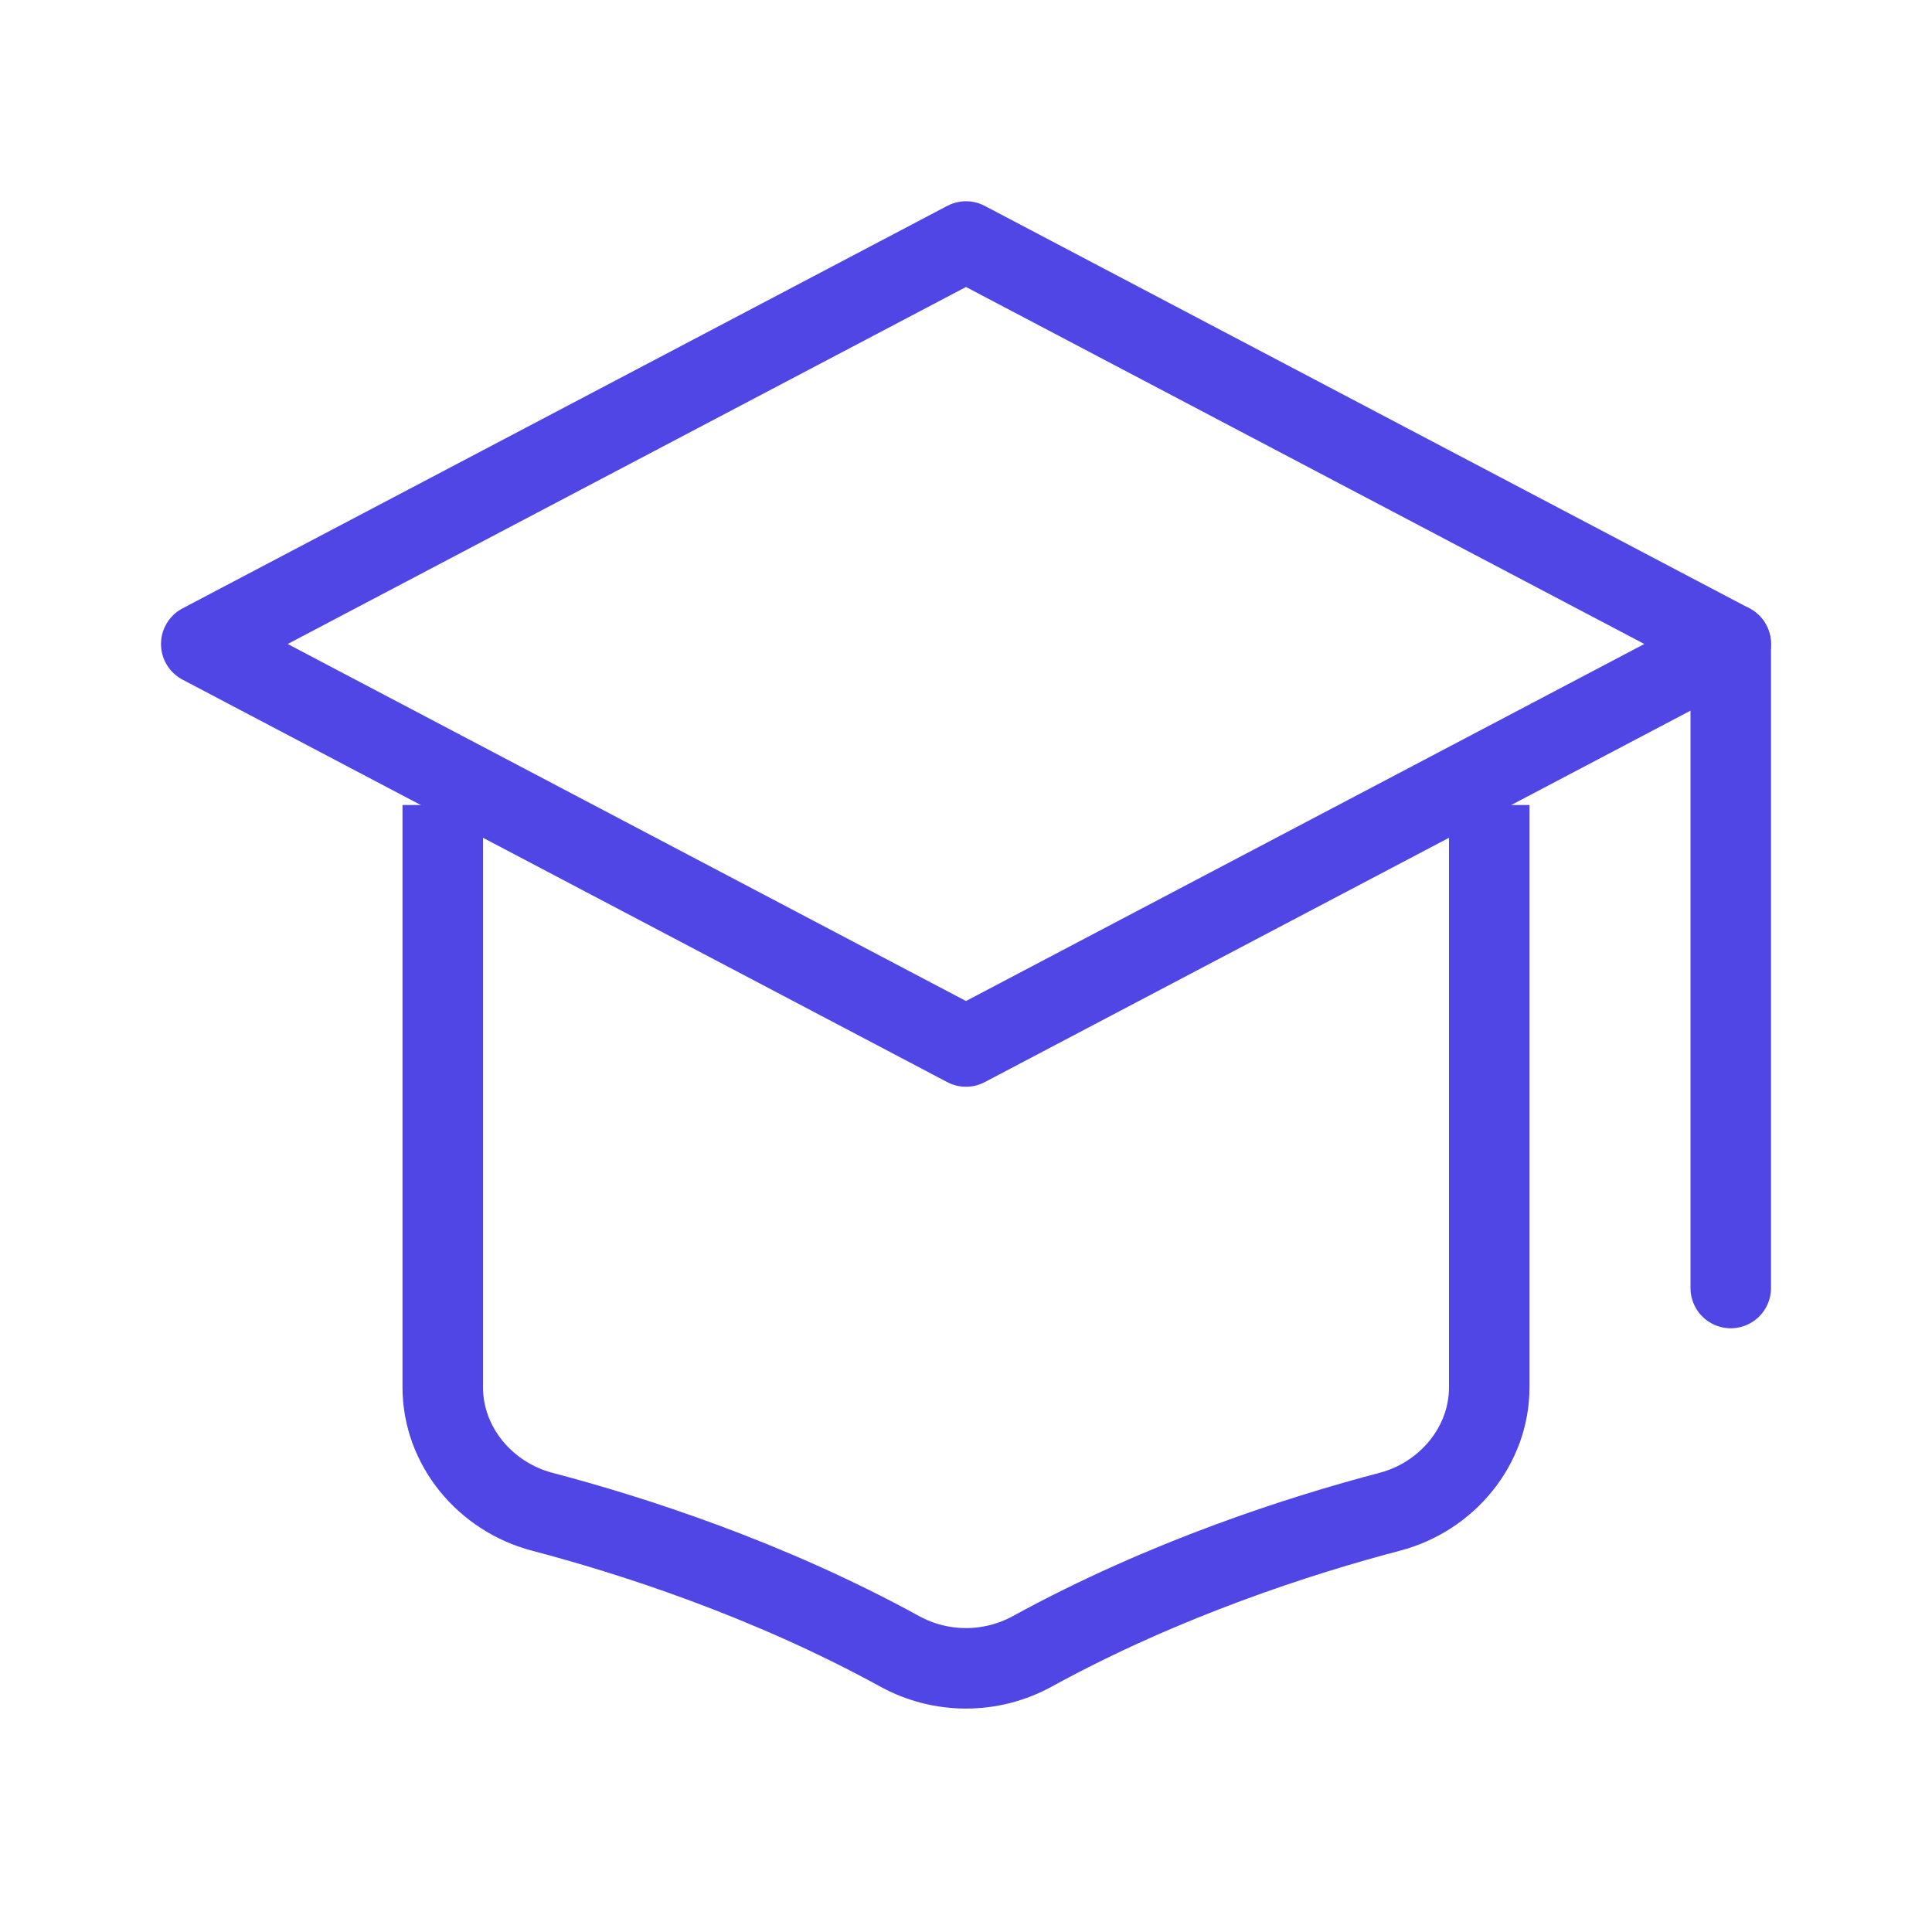 <?xml version="1.0" encoding="UTF-8"?>
<svg width="38" height="38" viewBox="0 0 48 48" fill="none" xmlns="http://www.w3.org/2000/svg">
  <path d="M5 16L24 6L43 16L24 26L5 16Z" fill="none" stroke="#4f46e5" stroke-width="2" stroke-linecap="round"
        stroke-linejoin="round"/>
  <path
    d="M11 20V34.464C11 35.928 12.055 37.187 13.471 37.559C15.676 38.139 19.056 39.219 22.356 41.029C23.378 41.589 24.622 41.589 25.644 41.029C28.944 39.219 32.324 38.139 34.529 37.559C35.945 37.187 37 35.928 37 34.464V20"
    stroke="#4f46e5" stroke-width="2" stroke-linejoin="round"/>
  <path d="M43 16L43 32" stroke="#4f46e5" stroke-width="2" stroke-linecap="round" stroke-linejoin="round"/>
</svg>

